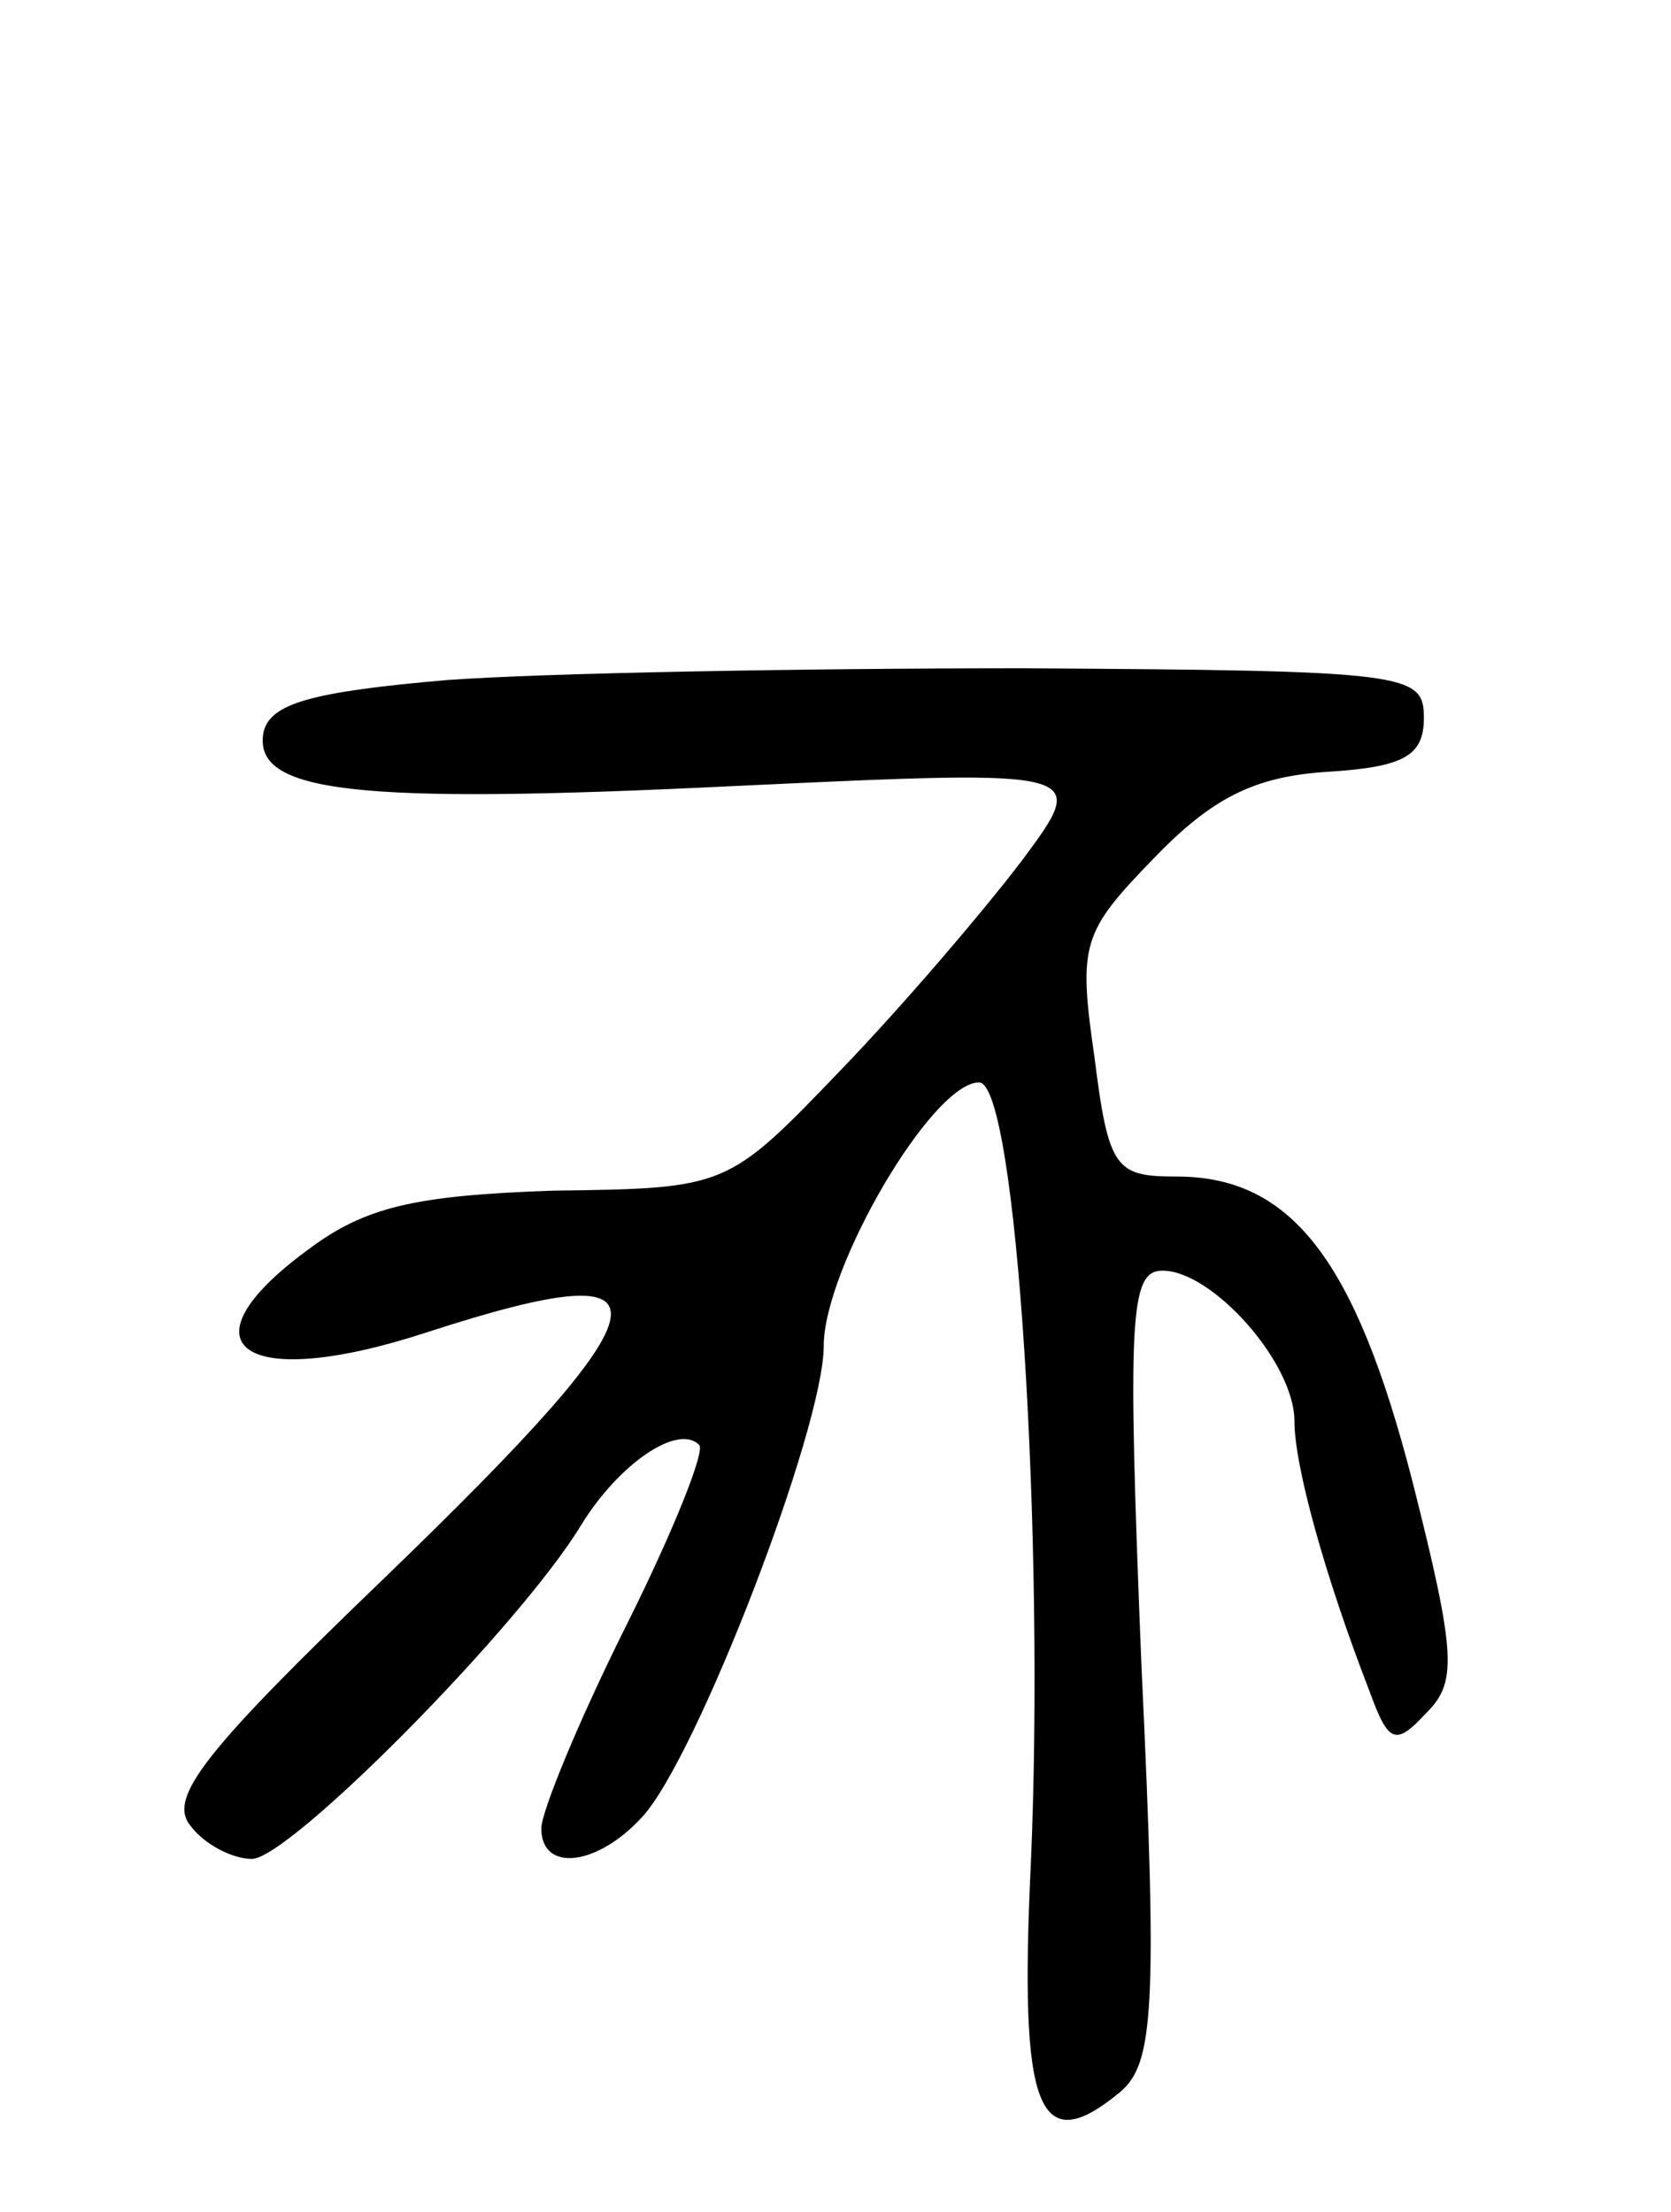 <svg version="1.0" xmlns="http://www.w3.org/2000/svg"
 width="71pt" height="94pt" viewBox="0 0 71 94"
 preserveAspectRatio="xMidYMid meet">
<g transform="translate(0,94) scale(0.1,-0.1)"
fill="#000000" stroke="none">
<path d="M190 651 c-58 -5 -75 -10 -78 -22 -5 -26 38 -31 201 -23 150 7 150 7
121 -32 -16 -21 -50 -61 -77 -89 -48 -50 -48 -50 -122 -51 -59 -2 -80 -7 -104
-25 -56 -41 -28 -61 51 -35 108 35 104 14 -17 -103 -78 -75 -94 -95 -84 -107
6 -8 18 -14 26 -14 16 0 114 99 140 142 16 26 41 43 50 34 3 -2 -11 -37 -31
-77 -20 -40 -36 -79 -36 -86 0 -19 24 -16 43 5 23 25 77 165 77 200 0 33 46
112 66 112 16 0 28 -194 22 -332 -5 -105 3 -126 38 -97 14 12 16 34 9 181 -6
149 -5 168 9 168 21 0 56 -39 56 -64 0 -19 13 -66 32 -115 8 -22 11 -23 24 -9
13 13 13 24 -6 99 -24 93 -51 129 -100 129 -26 0 -29 3 -35 51 -7 48 -5 53 25
84 25 26 43 35 74 37 33 2 41 7 41 23 0 19 -7 20 -170 21 -93 0 -204 -2 -245
-5z"/>
</g>
</svg>
